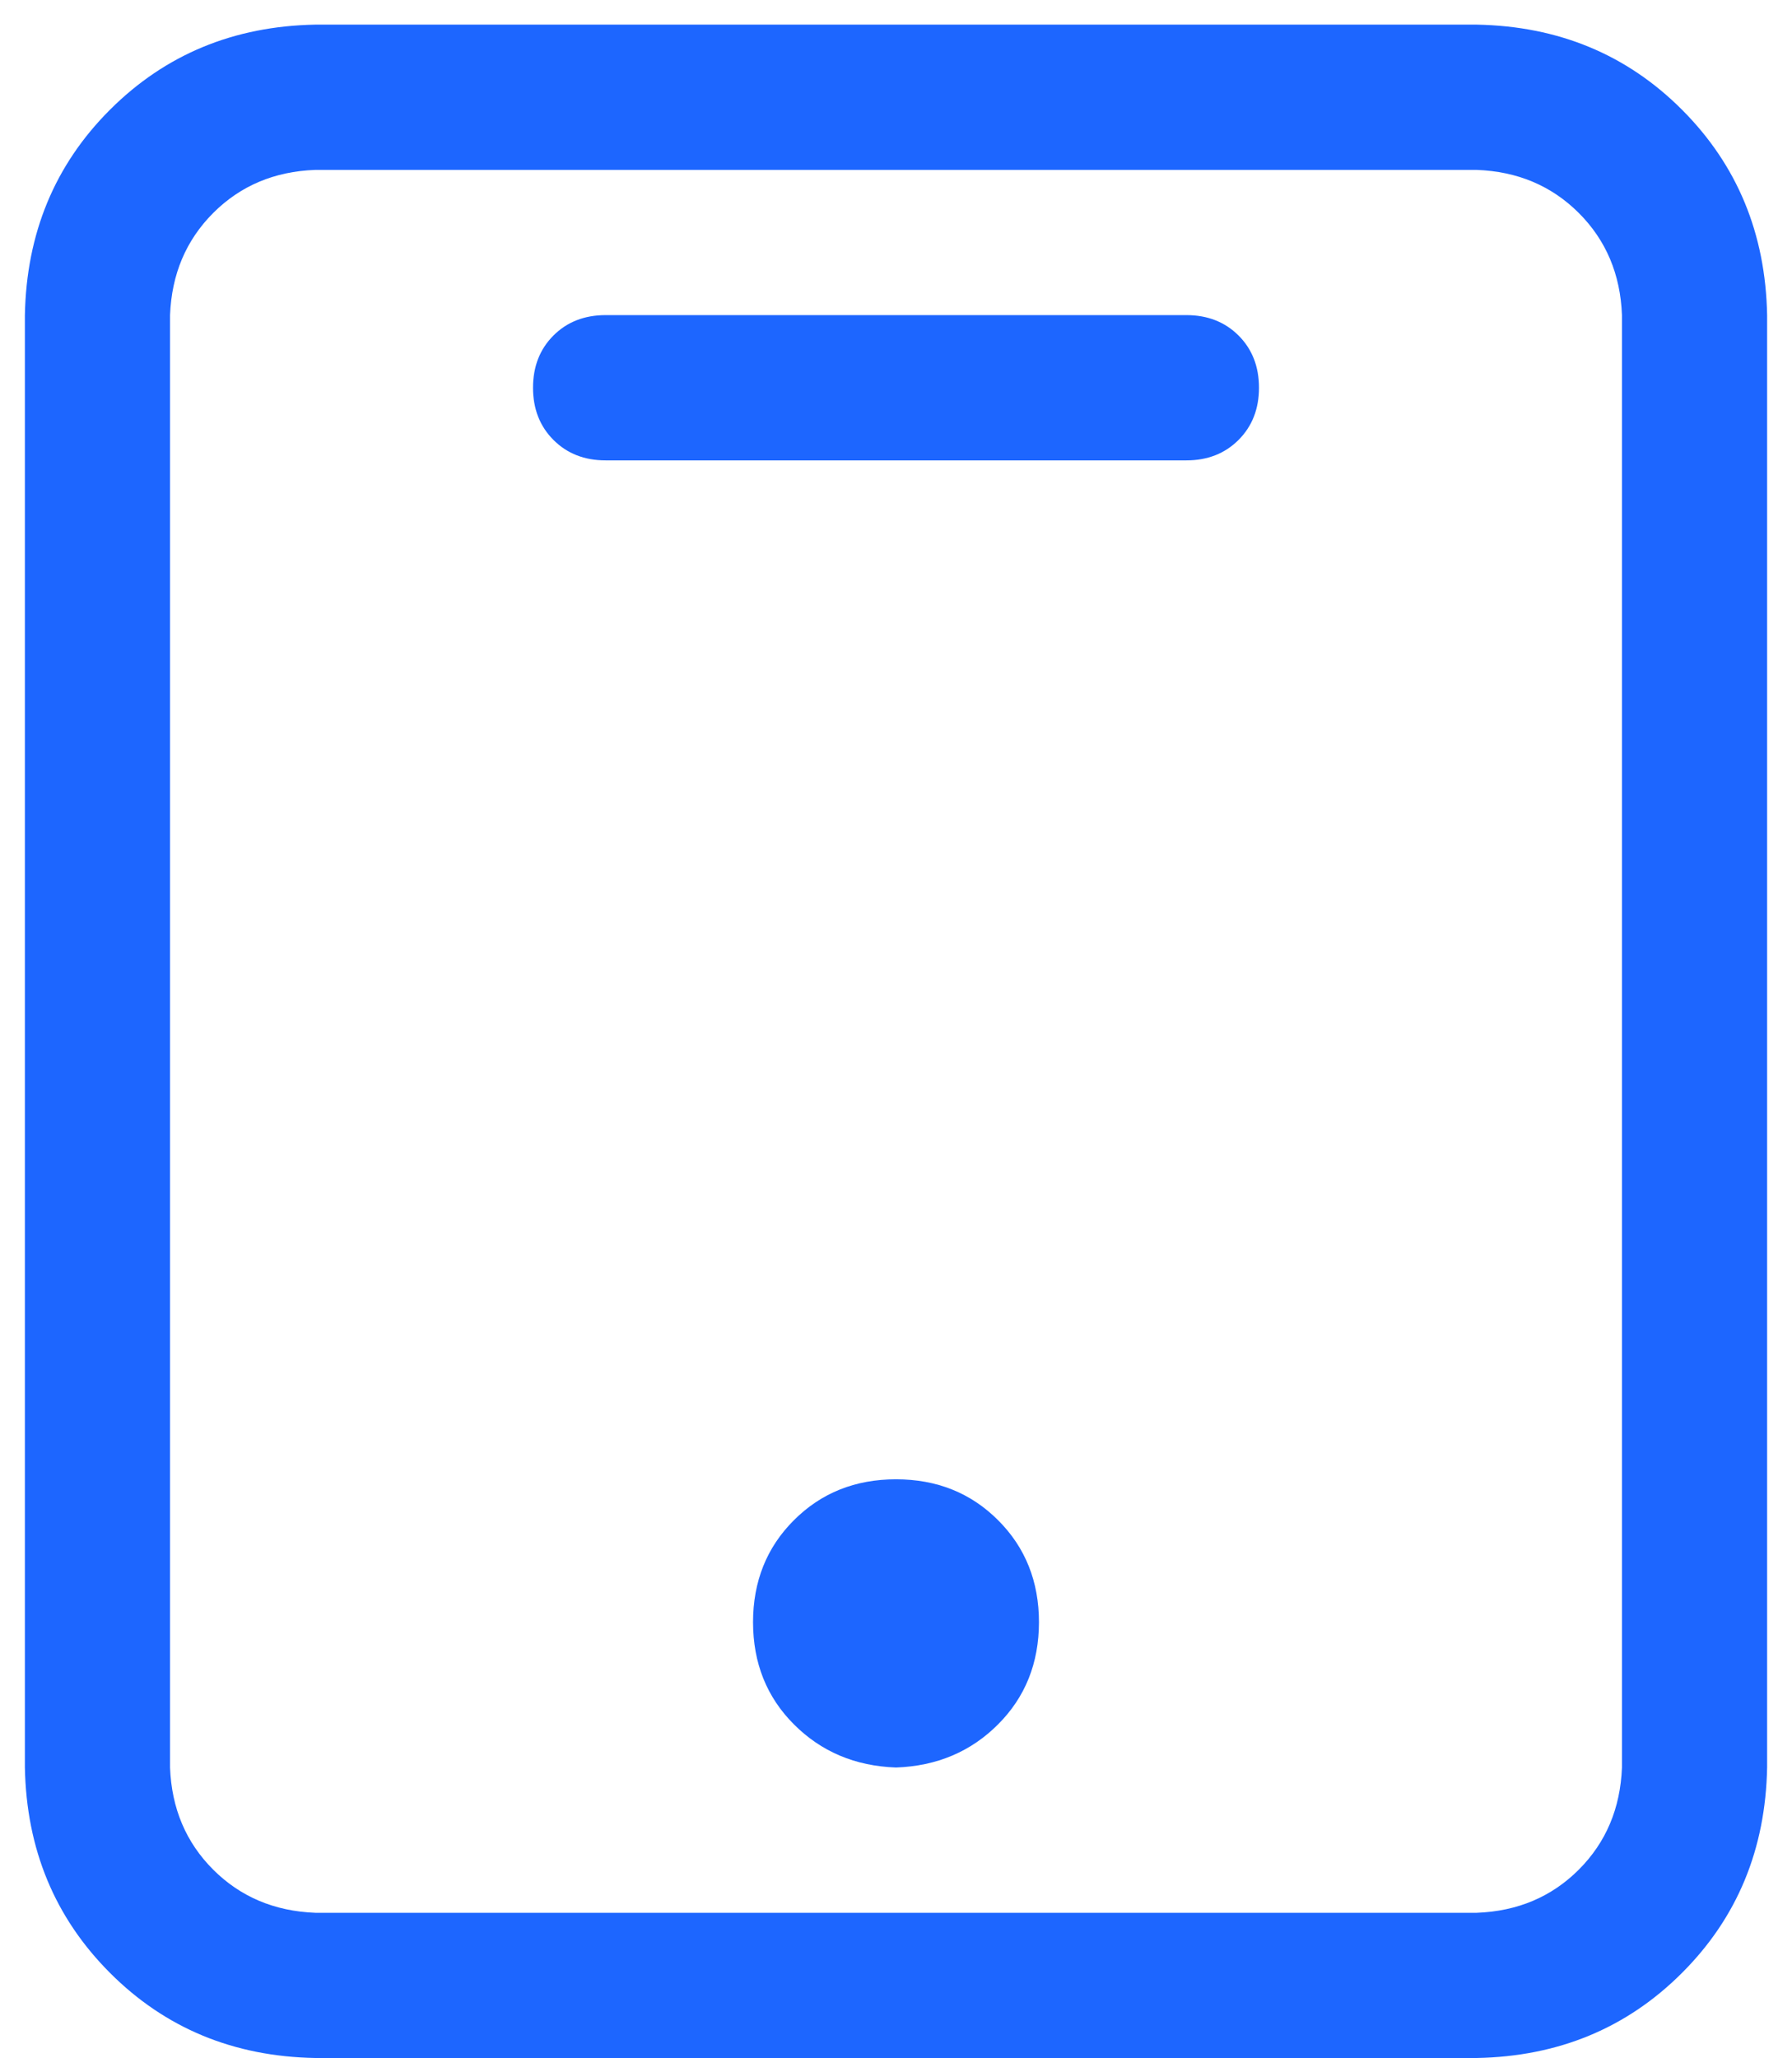<svg width="27" height="31" viewBox="0 0 27 31" fill="none" xmlns="http://www.w3.org/2000/svg">
<path d="M4.75 2.559C4.135 2.581 3.622 2.798 3.212 3.208C2.802 3.619 2.586 4.131 2.562 4.746V26.621C2.585 27.236 2.802 27.749 3.212 28.159C3.623 28.569 4.135 28.785 4.75 28.809H22.25C22.865 28.786 23.378 28.569 23.788 28.159C24.198 27.748 24.414 27.236 24.438 26.621V4.746C24.415 4.131 24.198 3.618 23.788 3.208C23.377 2.798 22.865 2.582 22.25 2.559H4.75ZM4.75 0.371H22.25C23.481 0.394 24.512 0.821 25.343 1.653C26.174 2.485 26.602 3.516 26.625 4.746V26.621C26.602 27.852 26.175 28.883 25.343 29.714C24.511 30.546 23.48 30.973 22.25 30.996H4.75C3.519 30.974 2.488 30.546 1.657 29.714C0.826 28.882 0.398 27.851 0.375 26.621V4.746C0.398 3.515 0.825 2.484 1.657 1.653C2.489 0.822 3.52 0.394 4.75 0.371ZM9.125 4.746H17.875C18.194 4.746 18.456 4.849 18.661 5.053C18.866 5.258 18.969 5.52 18.969 5.84C18.969 6.159 18.866 6.421 18.661 6.626C18.456 6.831 18.194 6.934 17.875 6.934H9.125C8.806 6.934 8.543 6.831 8.339 6.626C8.134 6.421 8.031 6.159 8.031 5.84C8.031 5.52 8.134 5.258 8.339 5.053C8.543 4.849 8.806 4.746 9.125 4.746ZM13.5 26.621C12.885 26.599 12.372 26.382 11.962 25.971C11.552 25.561 11.347 25.048 11.346 24.434C11.346 23.819 11.551 23.306 11.962 22.896C12.373 22.485 12.886 22.28 13.5 22.28C14.114 22.28 14.627 22.485 15.038 22.896C15.449 23.306 15.654 23.819 15.654 24.434C15.653 25.048 15.448 25.561 15.038 25.971C14.628 26.382 14.115 26.599 13.5 26.621Z" fill="#1D66FF"/>
</svg>
